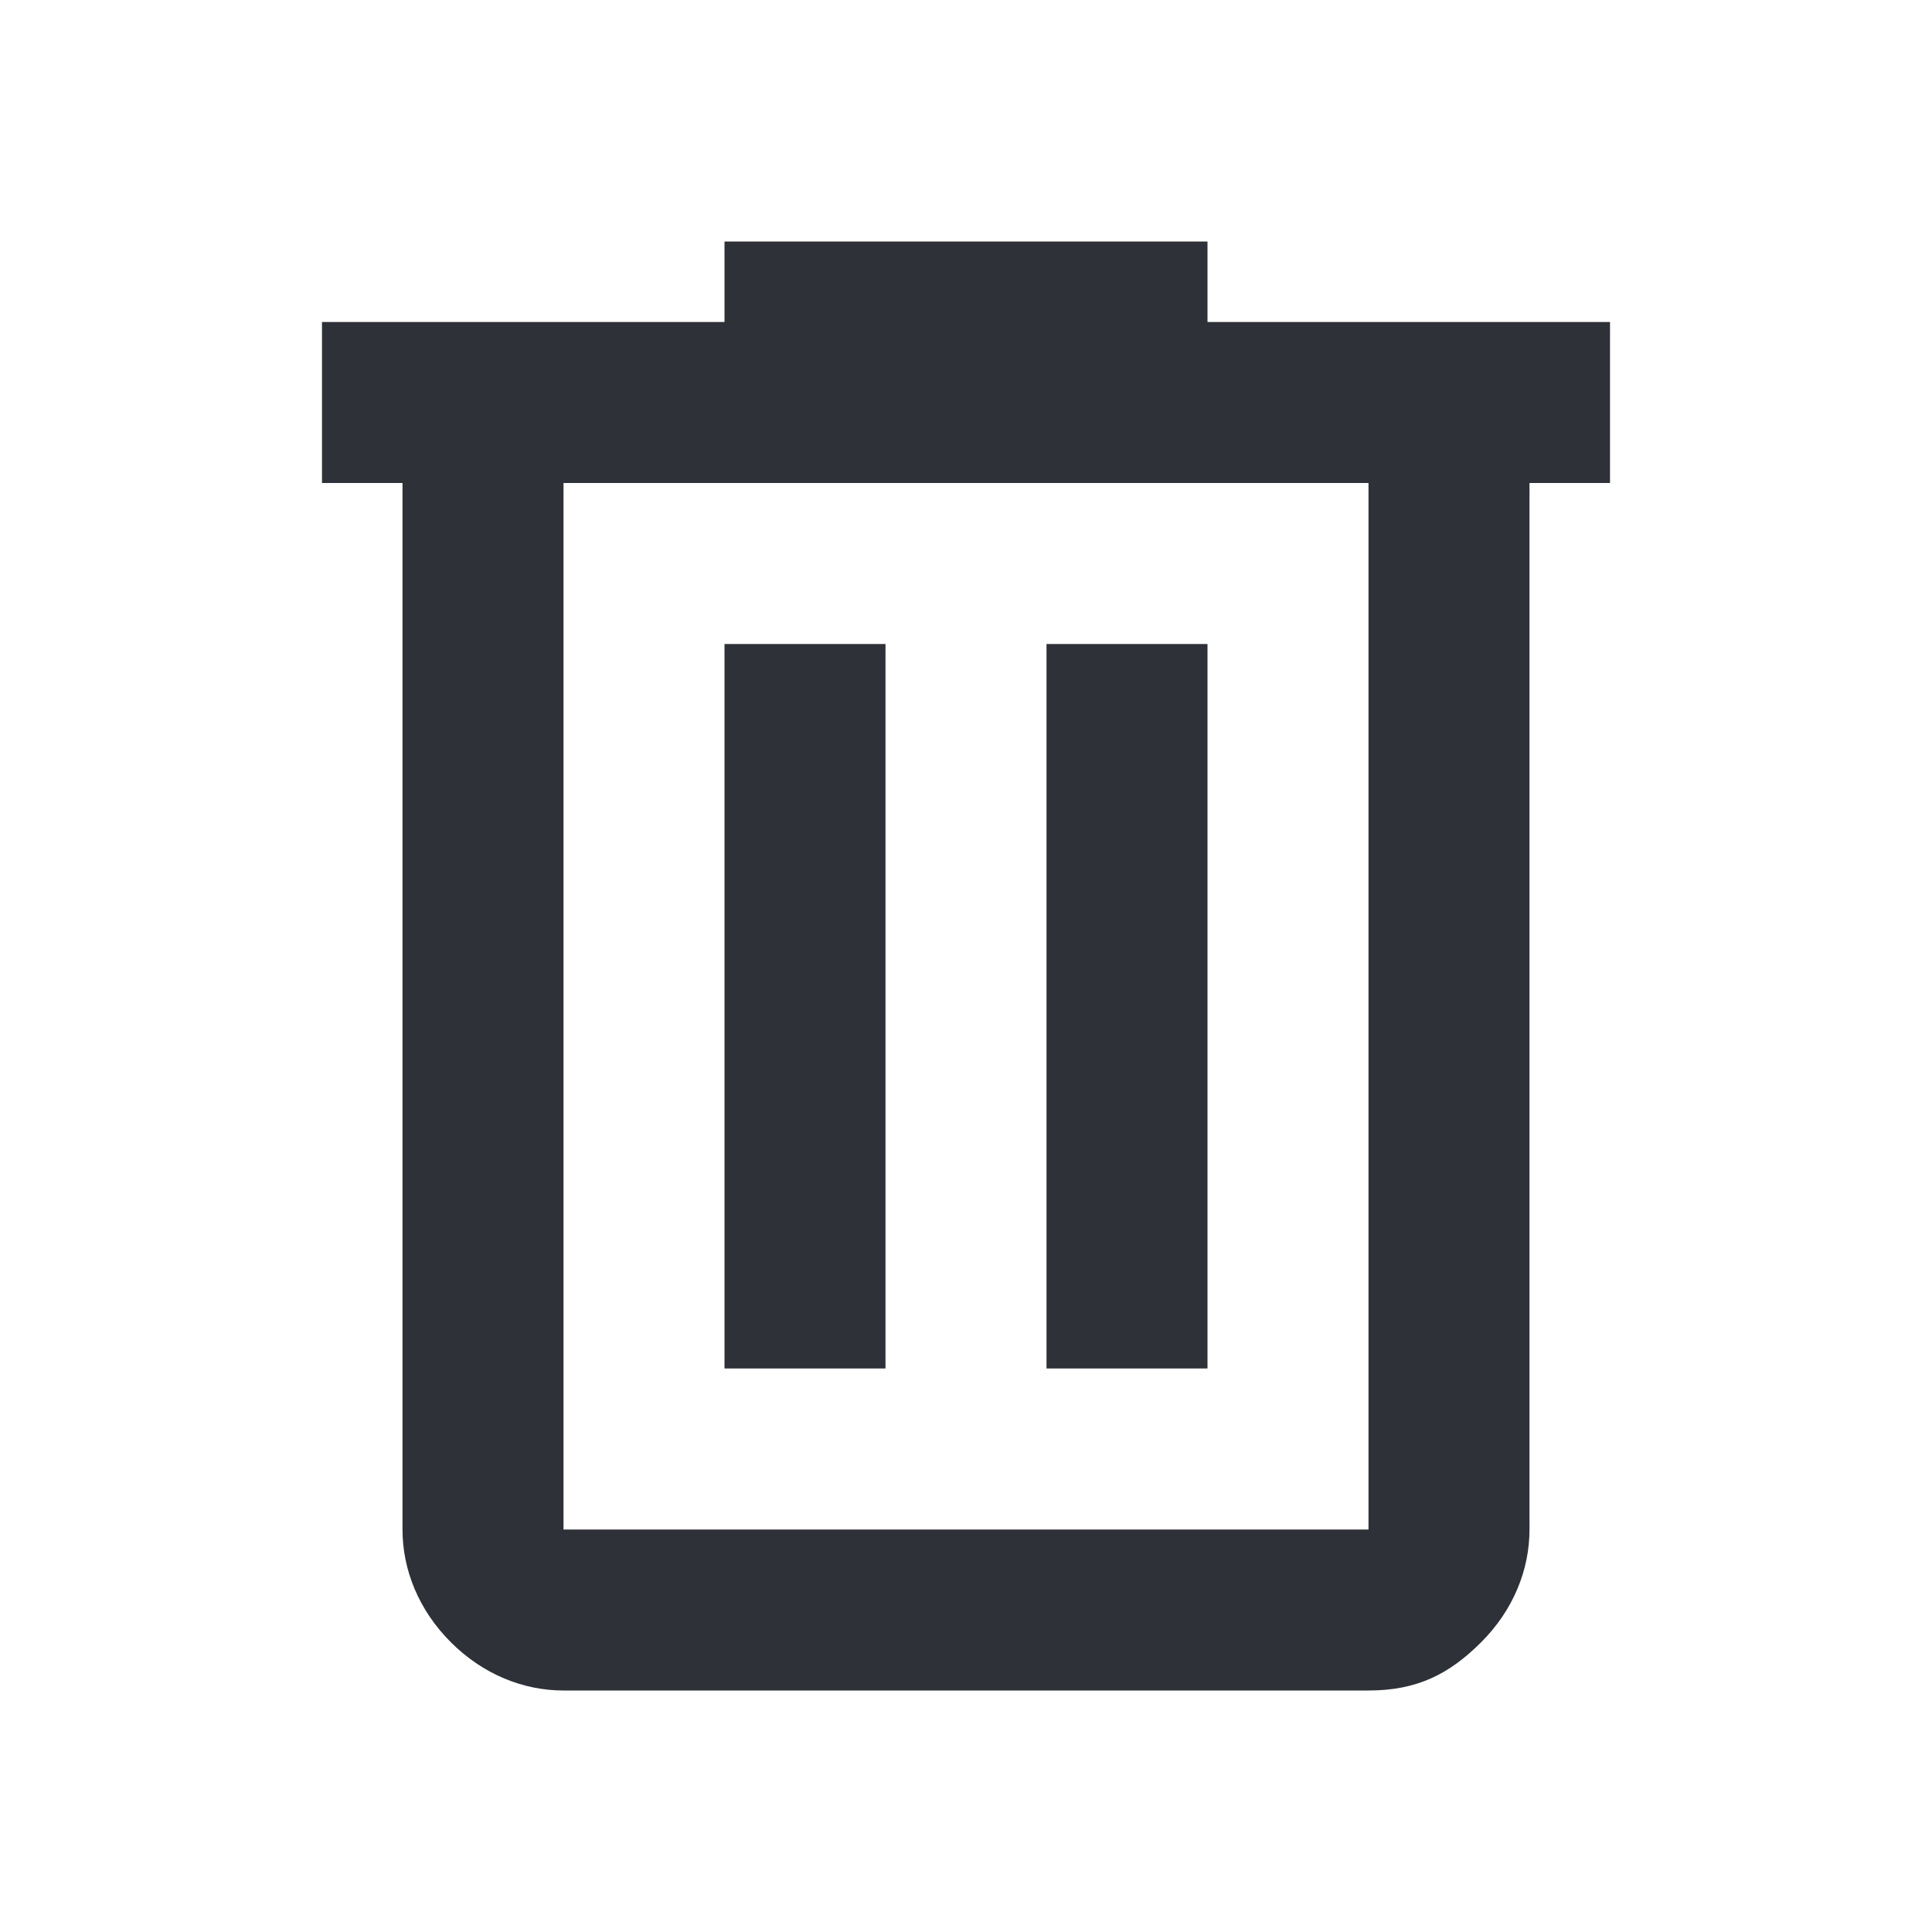 <?xml version="1.0" encoding="utf-8"?>
<!-- Generator: Adobe Illustrator 27.8.0, SVG Export Plug-In . SVG Version: 6.00 Build 0)  -->
<svg version="1.1" id="Layer_1" xmlns="http://www.w3.org/2000/svg" xmlns:xlink="http://www.w3.org/1999/xlink" x="0px" y="0px"
	 viewBox="0 0 24 24" style="enable-background:new 0 0 24 24;" xml:space="preserve">
<style type="text/css">
	.st0{fill:#2E3138;}
</style>
<path class="st0" d="M7,21c-0.5,0-1-0.2-1.4-0.6S5,19.5,5,19V6H4V4h5V3h6v1h5v2h-1v13c0,0.5-0.2,1-0.6,1.4S17.6,21,17,21H7z M17,6H7
	v13h10V6z M9,17h2V8H9V17z M13,17h2V8h-2V17z M7,6v13V6z"/>
</svg>
